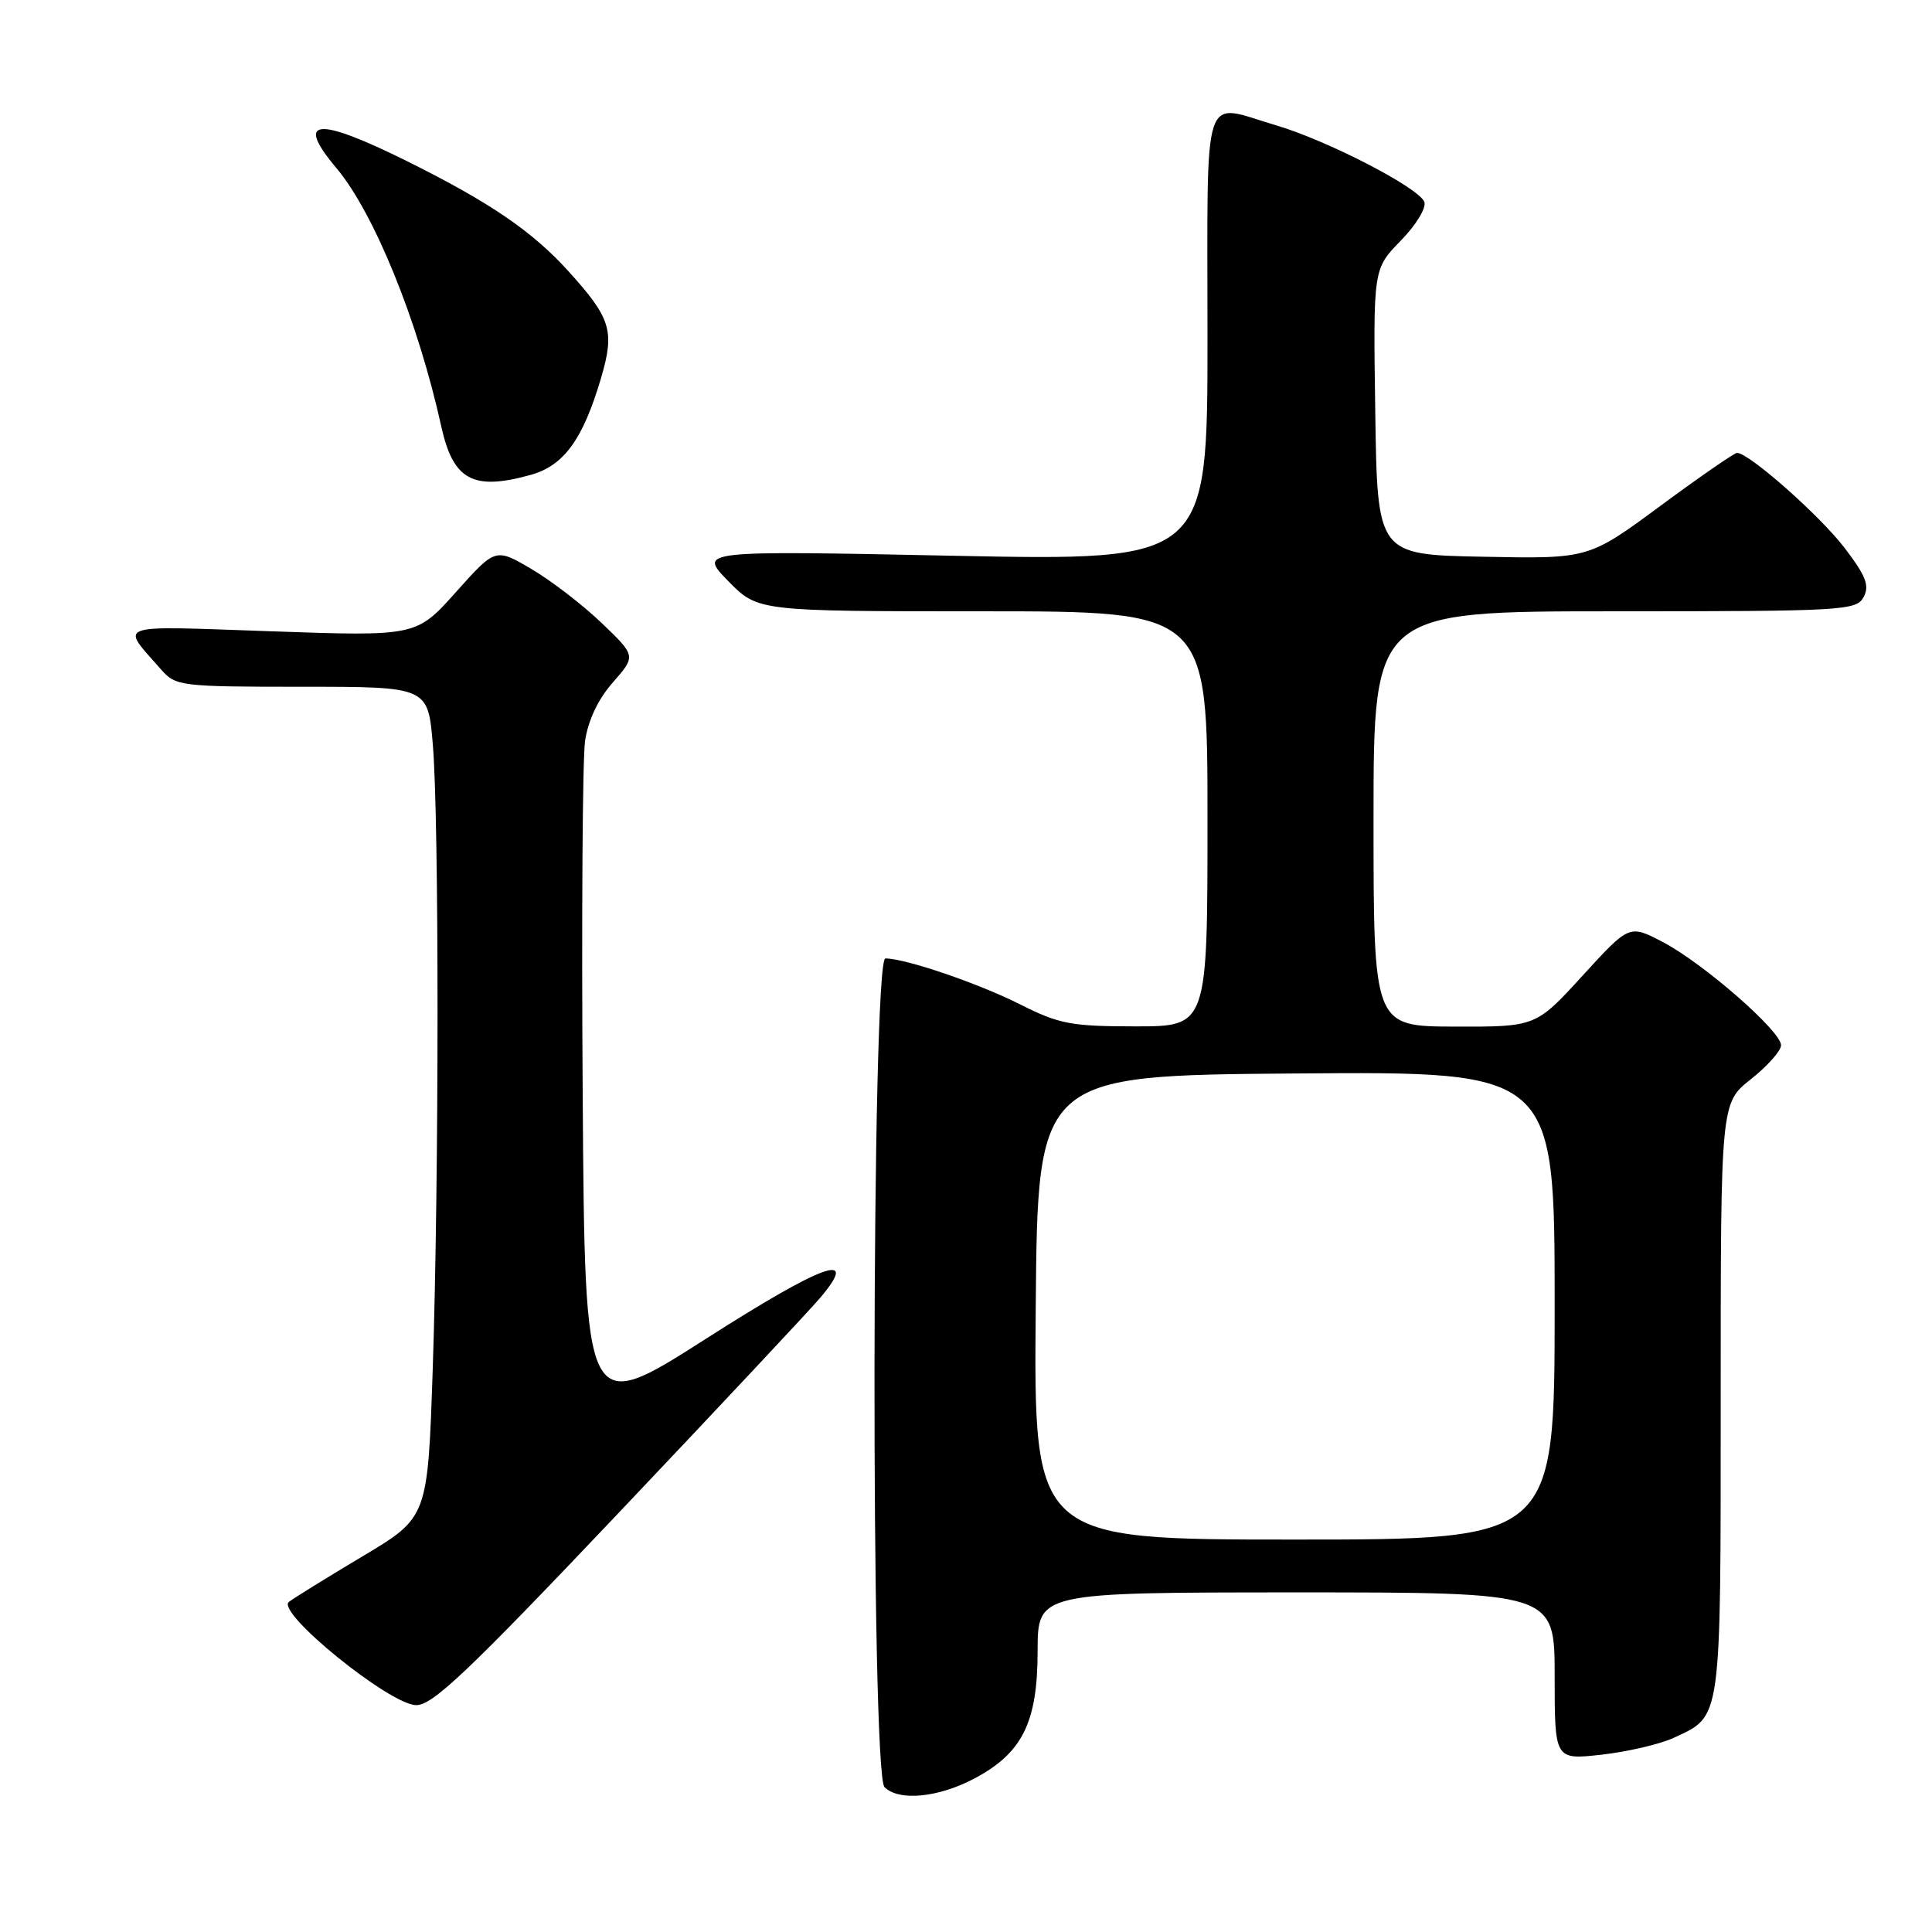 <?xml version="1.0" encoding="UTF-8" standalone="no"?>
<!DOCTYPE svg PUBLIC "-//W3C//DTD SVG 1.1//EN" "http://www.w3.org/Graphics/SVG/1.1/DTD/svg11.dtd" >
<svg xmlns="http://www.w3.org/2000/svg" xmlns:xlink="http://www.w3.org/1999/xlink" version="1.1" viewBox="0 0 256 256">
 <g >
 <path fill="currentColor"
d=" M 129.08 235.68 C 135.47 232.30 137.49 228.24 137.49 218.75 C 137.50 211.01 137.50 211.01 171.75 211.00 C 206.00 211.00 206.00 211.00 206.00 222.10 C 206.00 233.20 206.00 233.20 212.25 232.50 C 215.69 232.11 219.98 231.11 221.78 230.27 C 228.16 227.30 228.00 228.47 228.00 185.36 C 228.00 146.17 228.00 146.17 232.00 143.00 C 234.20 141.26 236.00 139.23 236.00 138.50 C 236.00 136.63 225.70 127.64 220.34 124.83 C 215.89 122.50 215.89 122.50 209.70 129.28 C 203.50 136.06 203.50 136.06 192.75 136.03 C 182.00 136.00 182.00 136.00 182.00 108.50 C 182.00 81.00 182.00 81.00 213.96 81.00 C 244.28 81.00 245.98 80.90 246.94 79.11 C 247.75 77.60 247.25 76.31 244.40 72.58 C 241.14 68.31 231.71 59.98 230.16 60.01 C 229.80 60.02 225.22 63.18 220.00 67.04 C 210.50 74.05 210.50 74.05 196.50 73.77 C 182.50 73.50 182.50 73.50 182.23 54.57 C 181.95 35.63 181.95 35.63 185.61 31.89 C 187.65 29.80 189.03 27.52 188.73 26.75 C 188.01 24.87 175.82 18.58 169.07 16.60 C 159.12 13.67 160.00 10.94 160.00 44.66 C 160.00 74.32 160.00 74.32 126.27 73.64 C 92.55 72.95 92.55 72.95 96.48 76.98 C 100.41 81.00 100.41 81.00 130.20 81.00 C 160.00 81.00 160.00 81.00 160.00 108.50 C 160.00 136.00 160.00 136.00 150.47 136.00 C 141.95 136.00 140.34 135.69 135.22 133.11 C 129.66 130.30 119.98 127.00 117.32 127.00 C 115.47 127.00 115.36 234.96 117.20 236.80 C 119.10 238.70 124.30 238.20 129.08 235.68 Z  M 81.97 200.47 C 95.28 186.43 107.32 173.58 108.73 171.91 C 113.97 165.68 109.12 167.44 93.50 177.42 C 77.50 187.64 77.50 187.64 77.21 145.07 C 77.05 121.66 77.19 100.57 77.52 98.21 C 77.92 95.46 79.24 92.66 81.21 90.42 C 84.28 86.92 84.28 86.92 79.71 82.54 C 77.19 80.13 73.00 76.91 70.39 75.38 C 65.65 72.60 65.65 72.60 60.41 78.46 C 55.17 84.32 55.17 84.32 35.96 83.65 C 14.76 82.92 15.91 82.51 21.38 88.75 C 23.27 90.91 23.98 91.00 40.03 91.00 C 56.71 91.00 56.71 91.00 57.35 98.65 C 58.19 108.57 58.18 156.17 57.34 181.37 C 56.68 201.06 56.68 201.06 48.09 206.19 C 43.37 209.01 38.95 211.74 38.28 212.26 C 36.51 213.62 51.59 225.86 55.13 225.94 C 57.30 225.99 62.00 221.53 81.97 200.47 Z  M 70.30 62.93 C 74.71 61.71 77.23 58.25 79.63 50.13 C 81.48 43.85 80.98 42.20 75.35 35.97 C 70.55 30.66 64.96 26.84 53.98 21.38 C 41.96 15.41 39.03 15.68 44.56 22.25 C 49.57 28.21 55.39 42.53 58.47 56.50 C 60.05 63.63 62.66 65.05 70.30 62.93 Z  M 137.24 173.25 C 137.50 142.50 137.50 142.50 171.75 142.24 C 206.00 141.97 206.00 141.97 206.00 172.99 C 206.00 204.00 206.00 204.00 171.49 204.00 C 136.97 204.00 136.97 204.00 137.24 173.25 Z "/>
</g>
</svg>